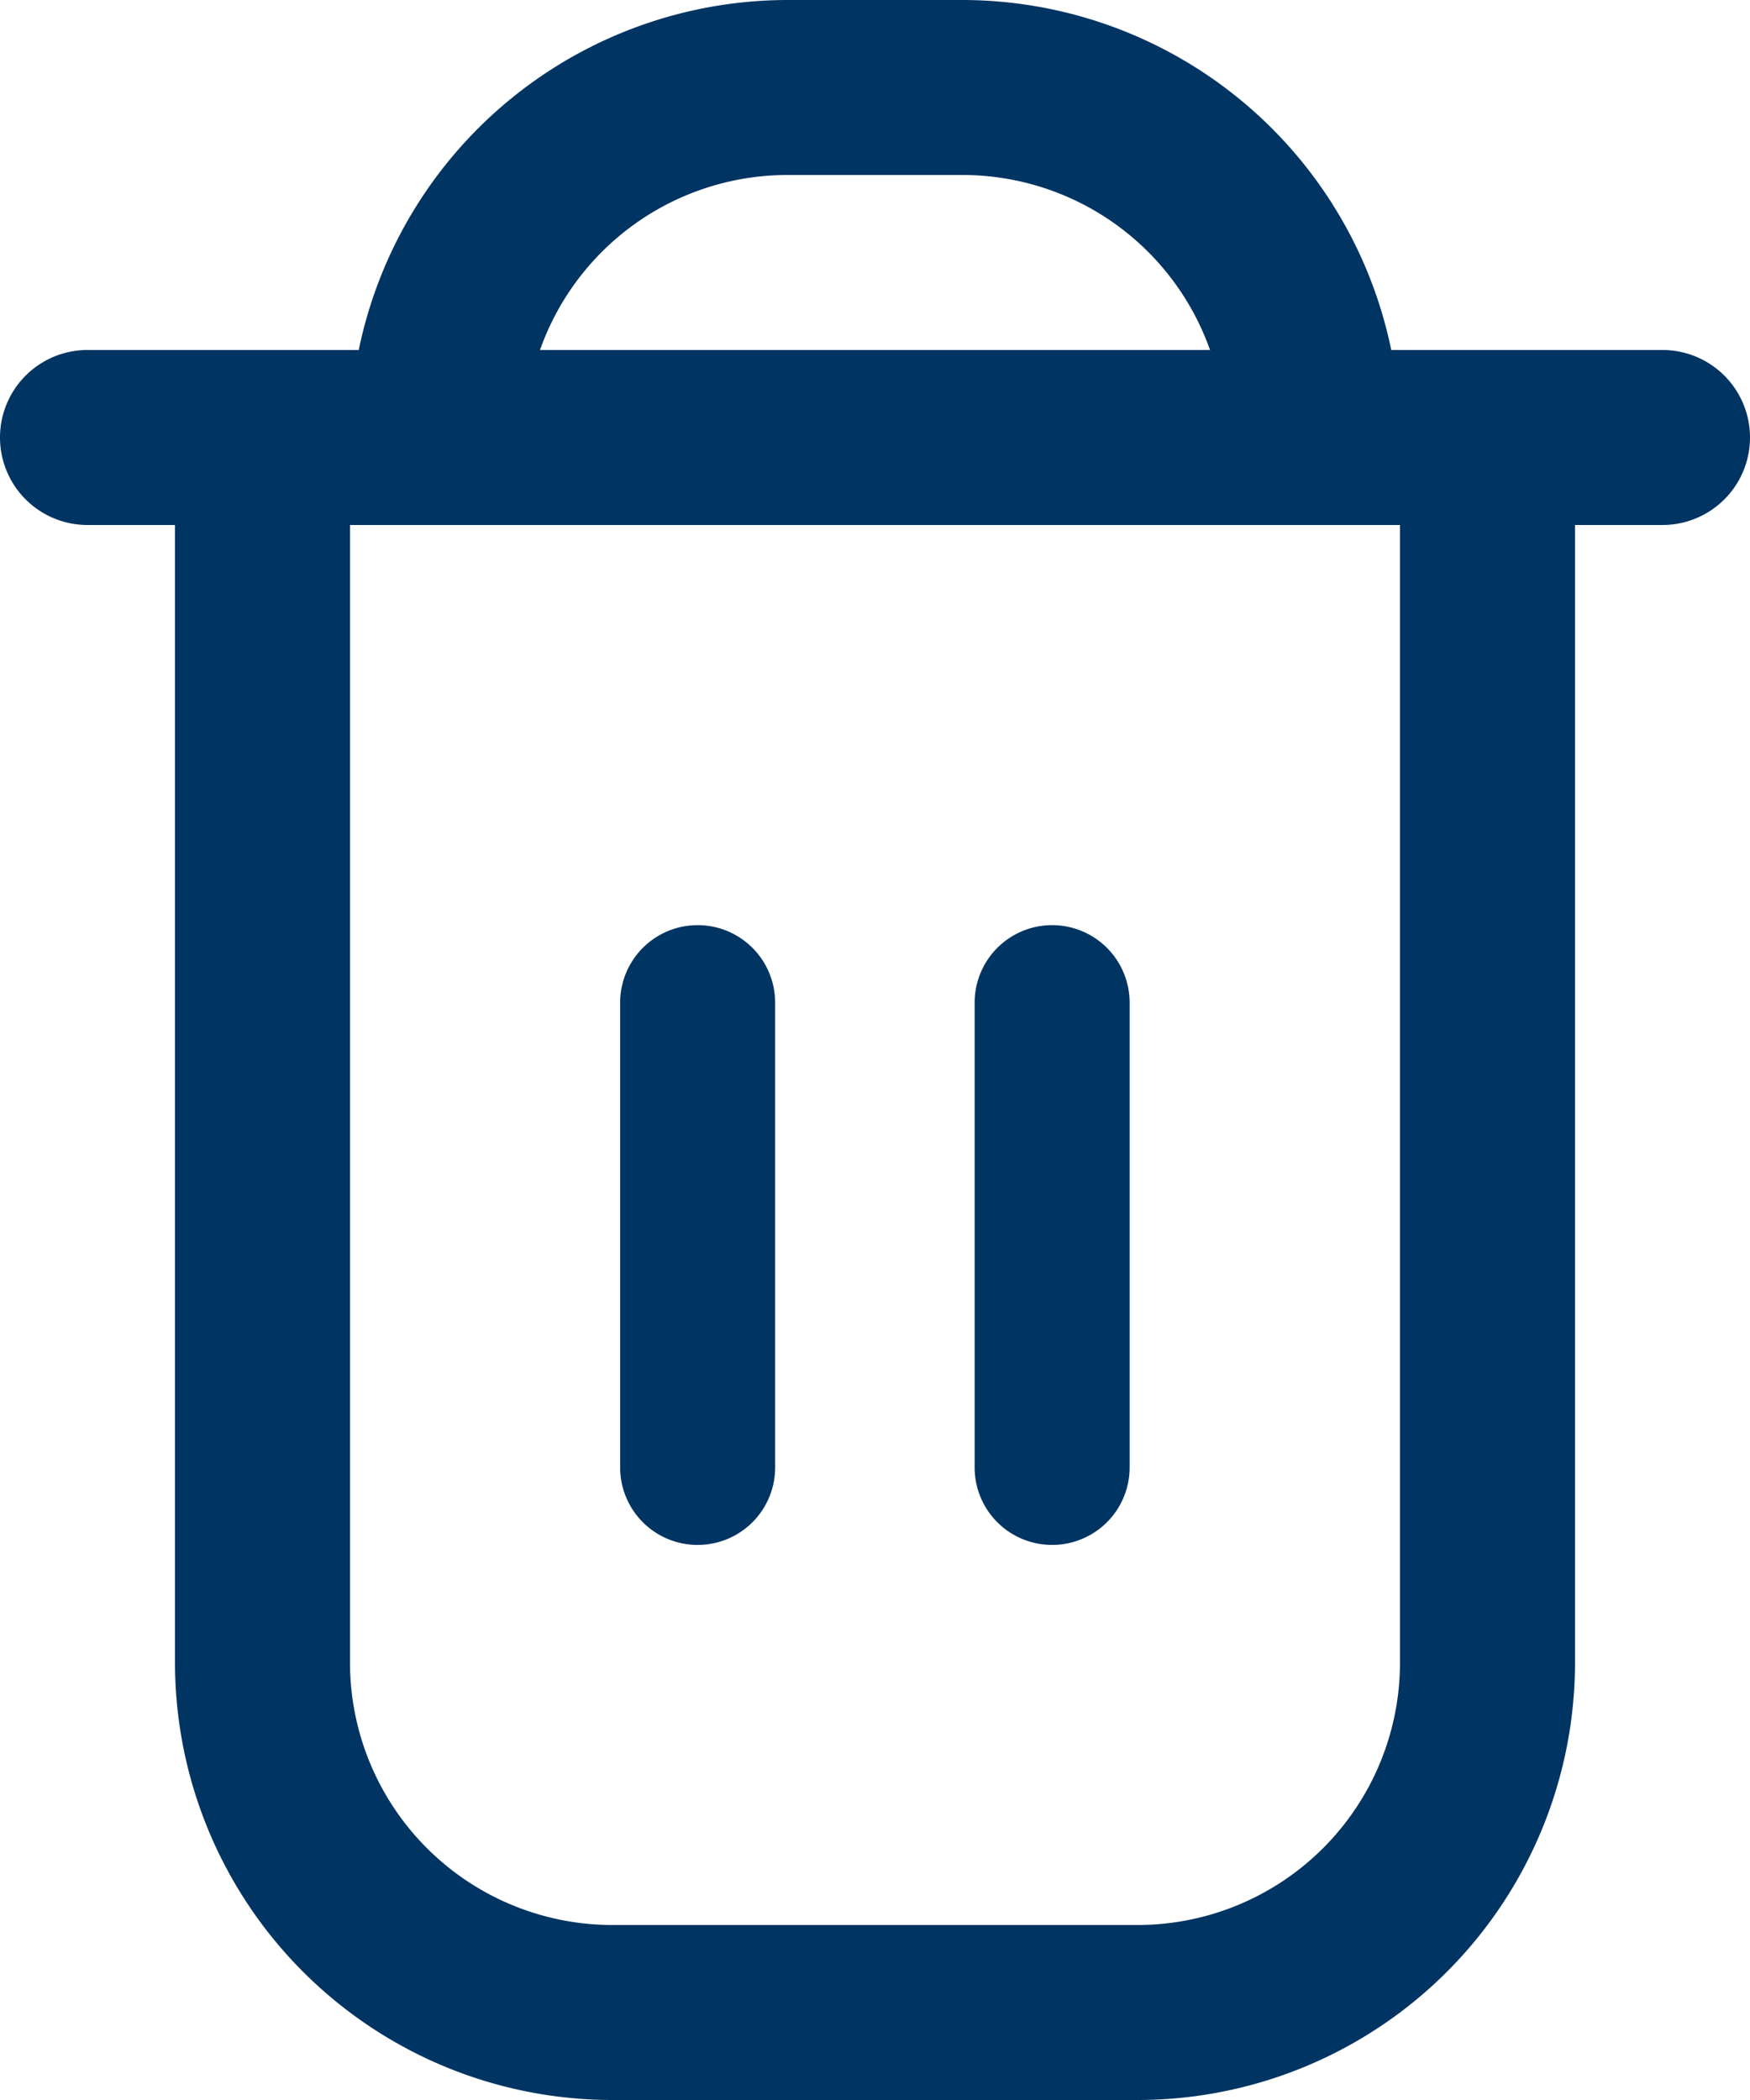 <svg xmlns="http://www.w3.org/2000/svg" width="16" height="19.2" viewBox="0 0 16 19.2">
  <g id="trash" transform="translate(-2)">
    <path id="Path_8561" data-name="Path 8561" d="M17.2,3.2H14.72A4.007,4.007,0,0,0,10.8,0H9.2A4.007,4.007,0,0,0,5.28,3.2H2.8a.8.8,0,0,0,0,1.6h.8V15.2a4,4,0,0,0,4,4h4.8a4,4,0,0,0,4-4V4.8h.8a.8.8,0,0,0,0-1.6Zm-8-1.6h1.6a2.4,2.4,0,0,1,2.263,1.6H6.937A2.4,2.4,0,0,1,9.2,1.6Zm5.6,13.6a2.4,2.4,0,0,1-2.4,2.4H7.6a2.4,2.4,0,0,1-2.4-2.4V4.8h9.6Z" transform="translate(0)" fill="#003462"/>
    <path id="Path_8562" data-name="Path 8562" d="M9.708,15.667a.708.708,0,0,0,.708-.708v-4.25a.708.708,0,1,0-1.417,0v4.25A.708.708,0,0,0,9.708,15.667Z" transform="translate(-1.329 -1.542)" fill="#003462"/>
    <path id="Path_8563" data-name="Path 8563" d="M13.708,15.667a.708.708,0,0,0,.708-.708v-4.25a.708.708,0,1,0-1.417,0v4.25A.708.708,0,0,0,13.708,15.667Z" transform="translate(-2.088 -1.542)" fill="#003462"/>
  </g>
</svg>
